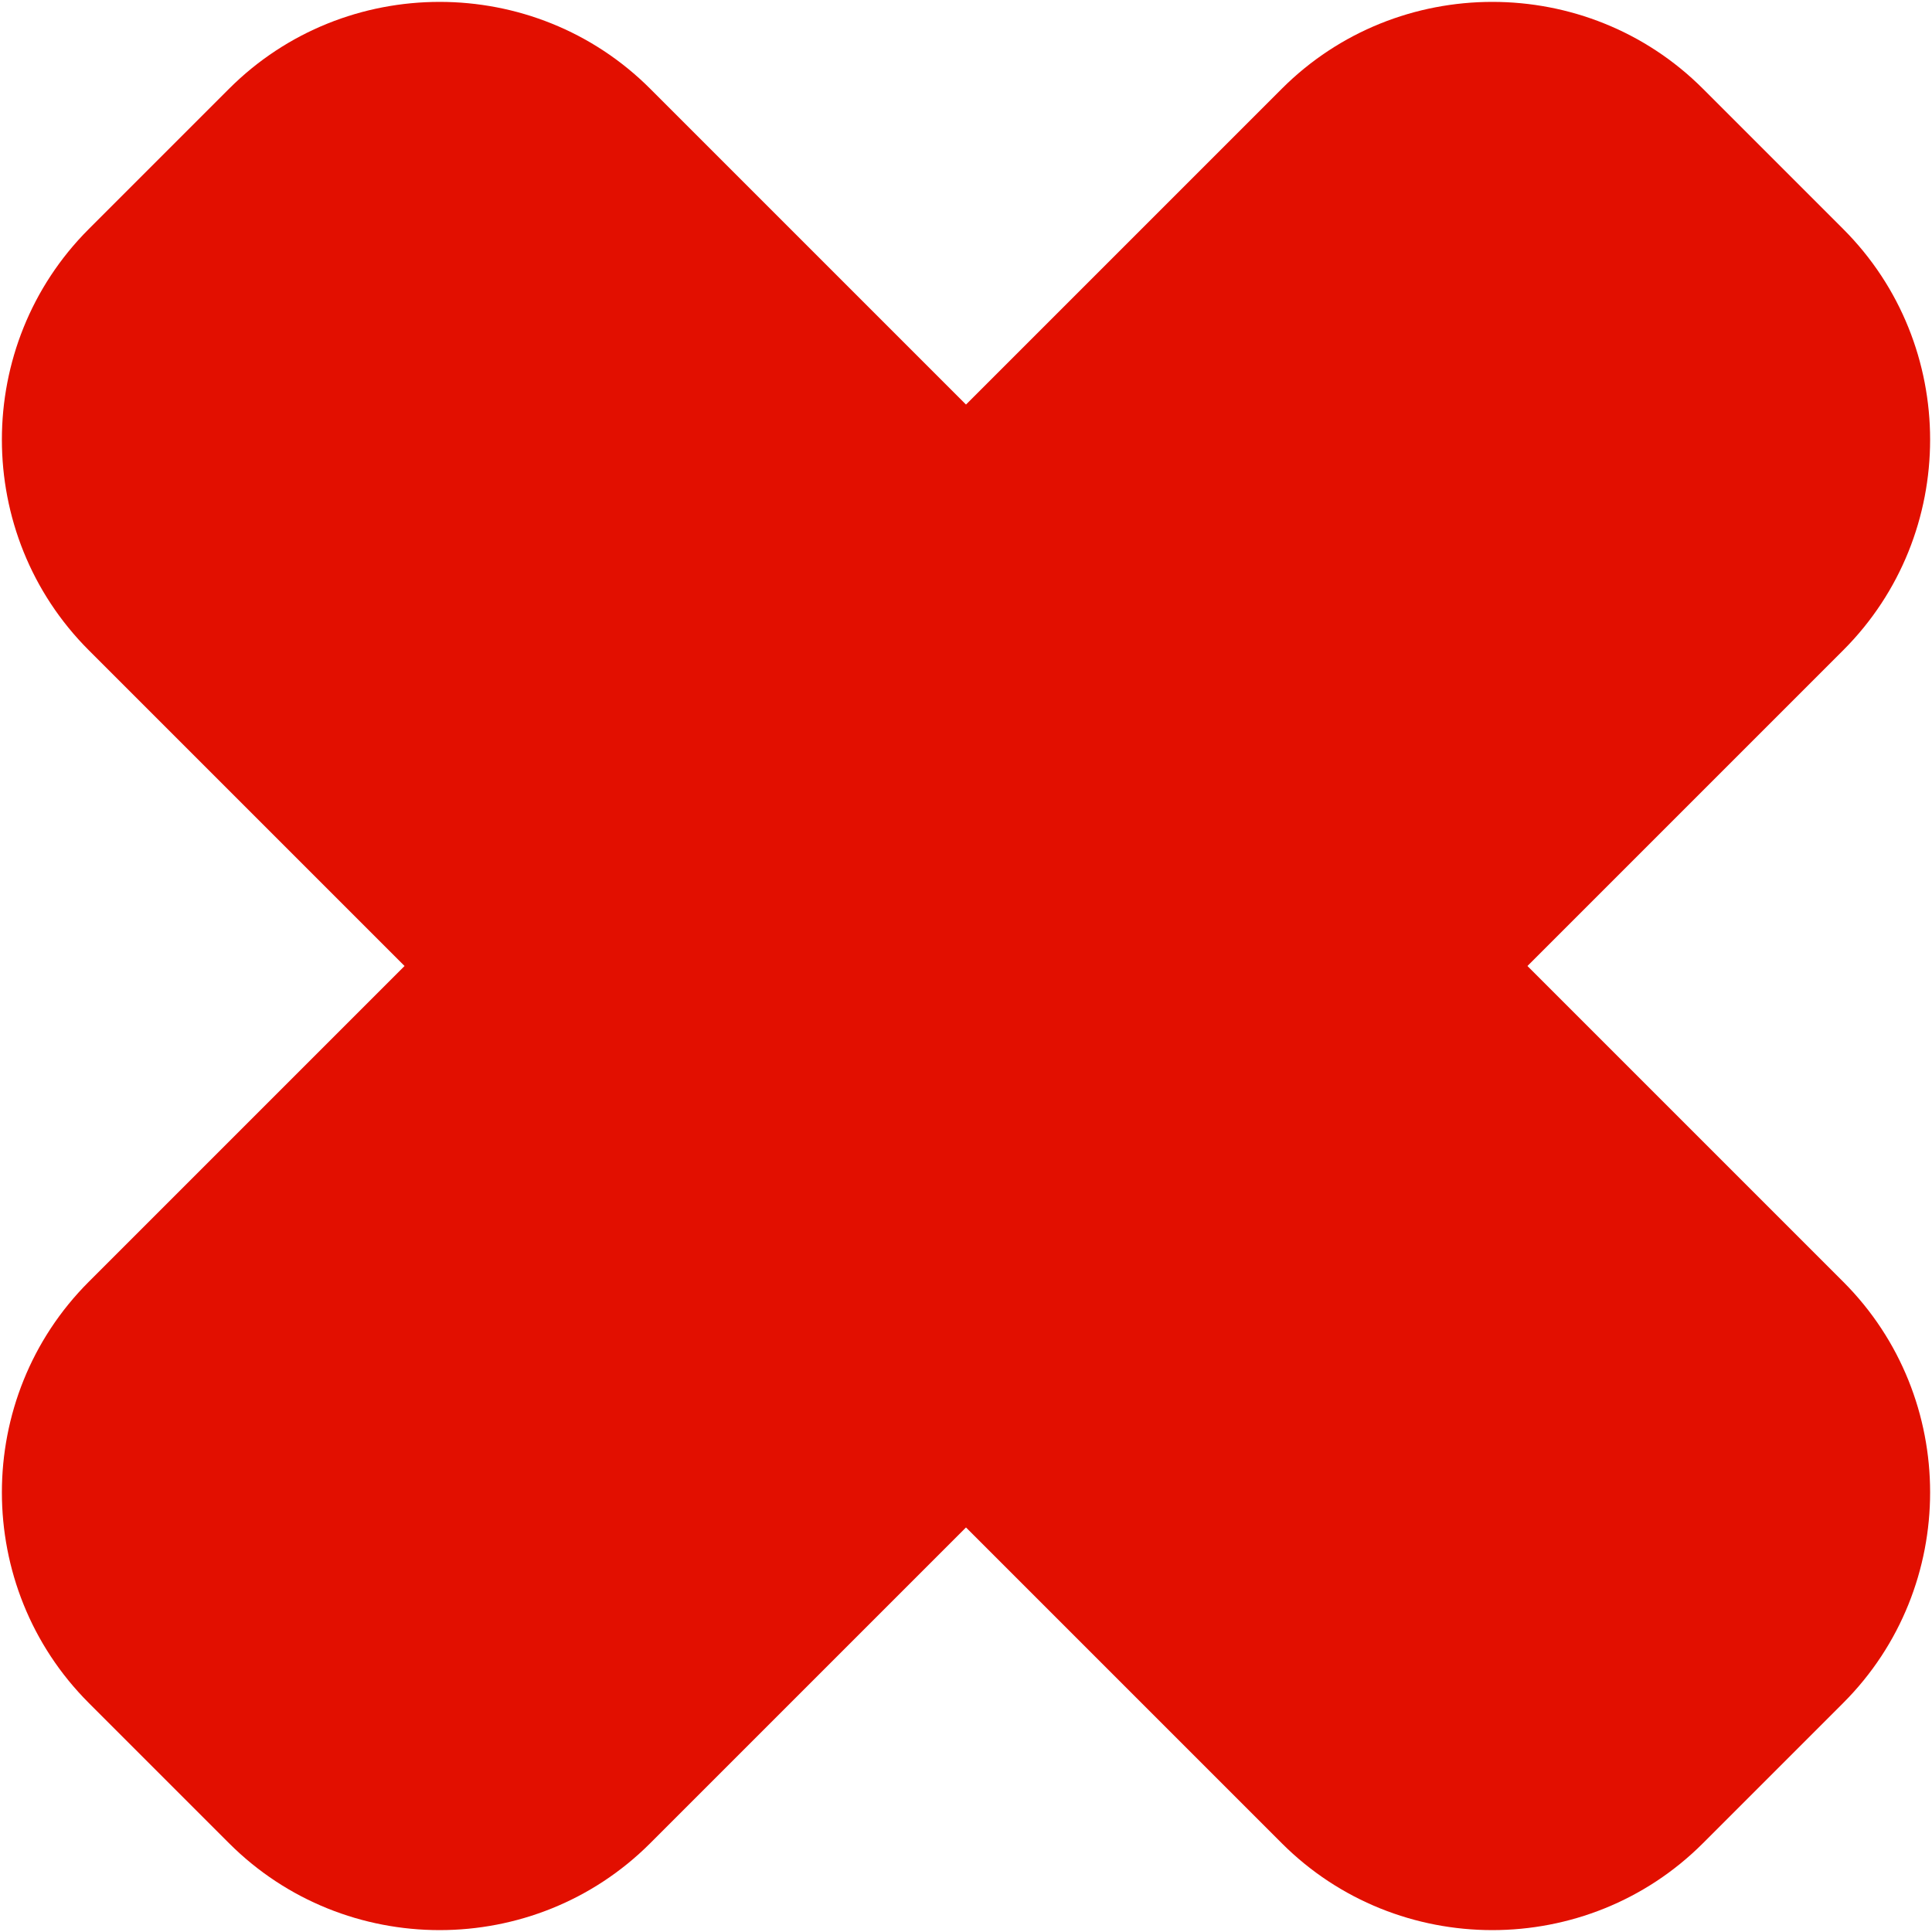 <?xml version="1.0" encoding="iso-8859-1"?>
<!DOCTYPE svg PUBLIC "-//W3C//DTD SVG 1.1//EN" "http://www.w3.org/Graphics/SVG/1.1/DTD/svg11.dtd">
<svg 
 version="1.1" xmlns="http://www.w3.org/2000/svg" xmlns:xlink="http://www.w3.org/1999/xlink" x="0px" y="0px" width="512px"
	 height="512px" viewBox="0 0 512 512" enable-background="new 0 0 512 512" xml:space="preserve"
><g id="1b1c9b208ed950244c86edd4d203027a"><g></g><g fill="#e20f00"><path display="inline" d="M488.486,339.696c30.685,30.689,30.685,80.901,0,111.591l-37.199,37.199
		c-30.685,30.685-80.906,30.685-111.591,0L256,404.79l-83.696,83.696c-30.685,30.685-80.906,30.685-111.591,0l-37.199-37.199
		c-30.685-30.689-30.685-80.901,0-111.591L107.209,256l-83.696-83.696c-30.685-30.69-30.685-80.901,0-111.591l37.199-37.199
		c30.685-30.685,80.907-30.685,111.591,0L256,107.209l83.696-83.696c30.685-30.685,80.906-30.685,111.591,0l37.199,37.199
		c30.685,30.69,30.685,80.901,0,111.591L404.79,256L488.486,339.696z"></path></g></g></svg>